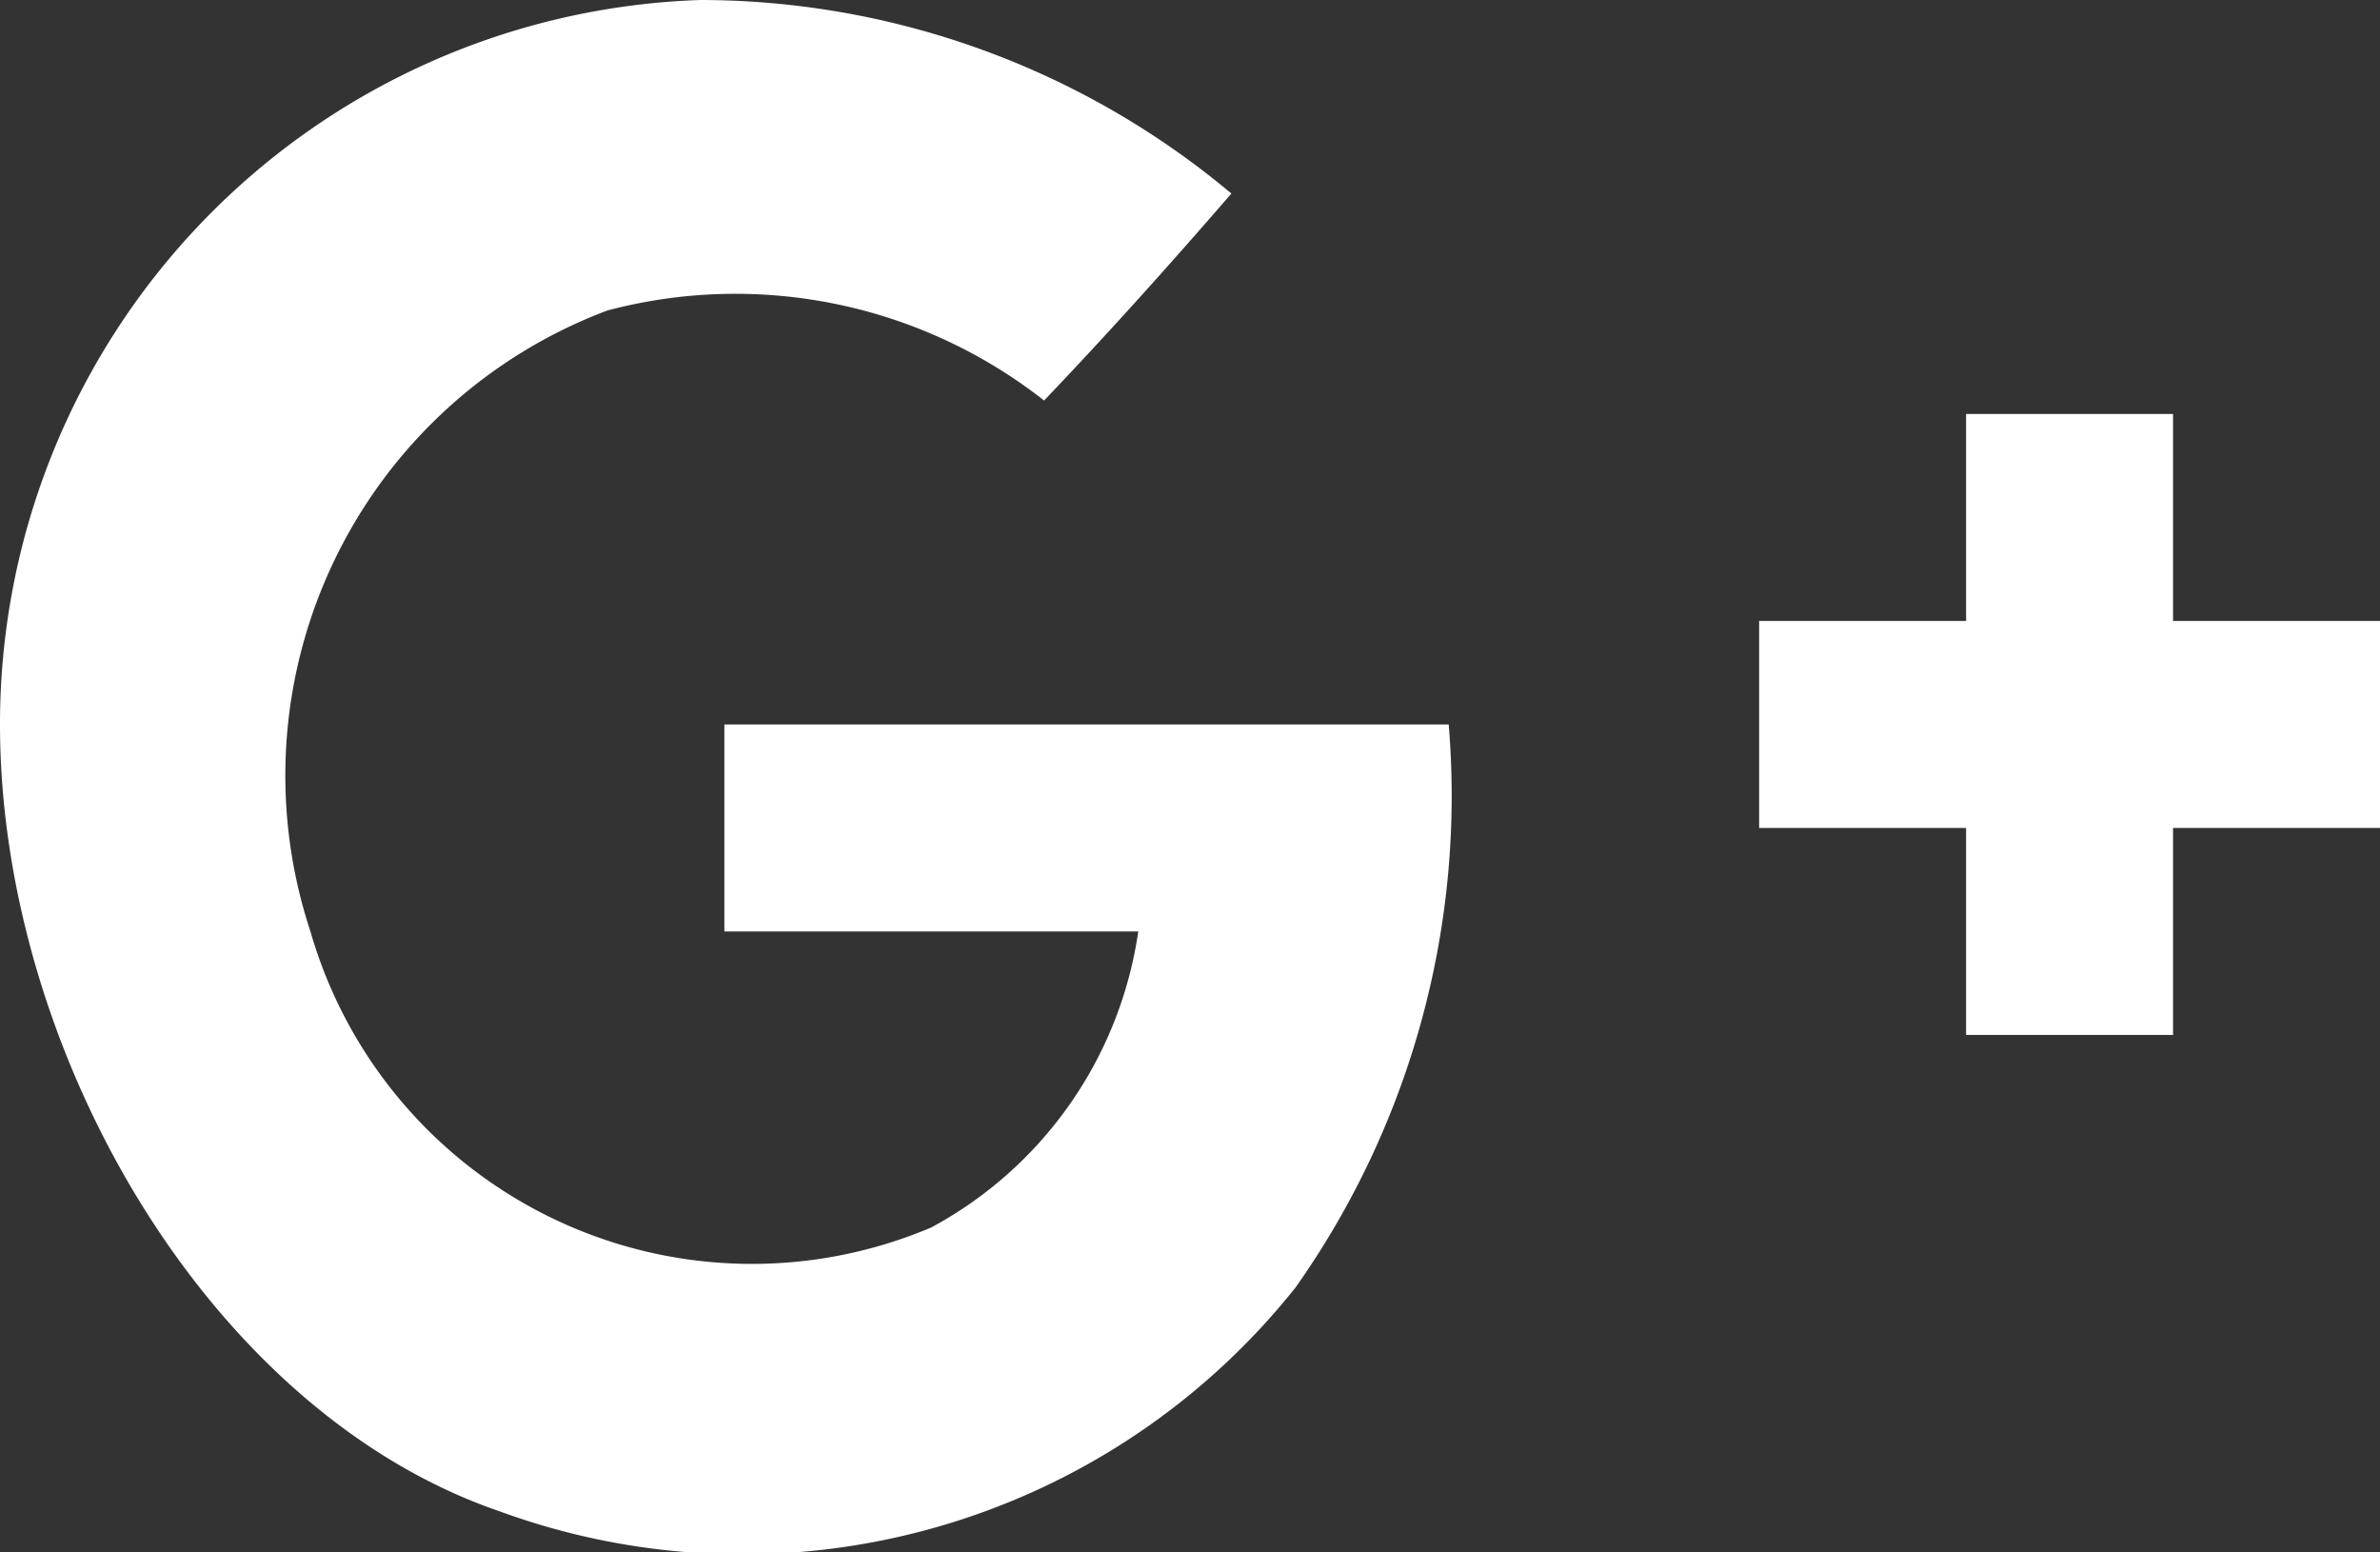 <svg xmlns="http://www.w3.org/2000/svg" viewBox="0 0 23 15"><rect x="0" y="0" width="23" height="15" fill="#333333" stroke="none"/><defs><style>.cls-1{fill:#fff;}</style></defs><title>Common-049w-23x15</title><g id="Слой_2" data-name="Слой 2"><g id="Icons"><g id="_047" data-name="047"><path class="cls-1" d="M0,7A7,7,0,0,1,6.77,0,8,8,0,0,1,11.9,1.87c-.58.67-1.18,1.34-1.81,2A4.83,4.83,0,0,0,5.87,3,4.8,4.8,0,0,0,3,9a4.44,4.44,0,0,0,6,2.86A3.88,3.88,0,0,0,11,9C9.63,9,8.36,9,7,9c0-.85,0-1.15,0-2h7a8.23,8.23,0,0,1-1.48,5.44,6.83,6.83,0,0,1-7.7,2.16C2,13.63,0,10.14,0,7Z"/><polygon class="cls-1" points="23 6 21 6 21 4 19 4 19 6 17 6 17 8 19 8 19 10 21 10 21 8 23 8 23 6"/></g></g></g></svg>